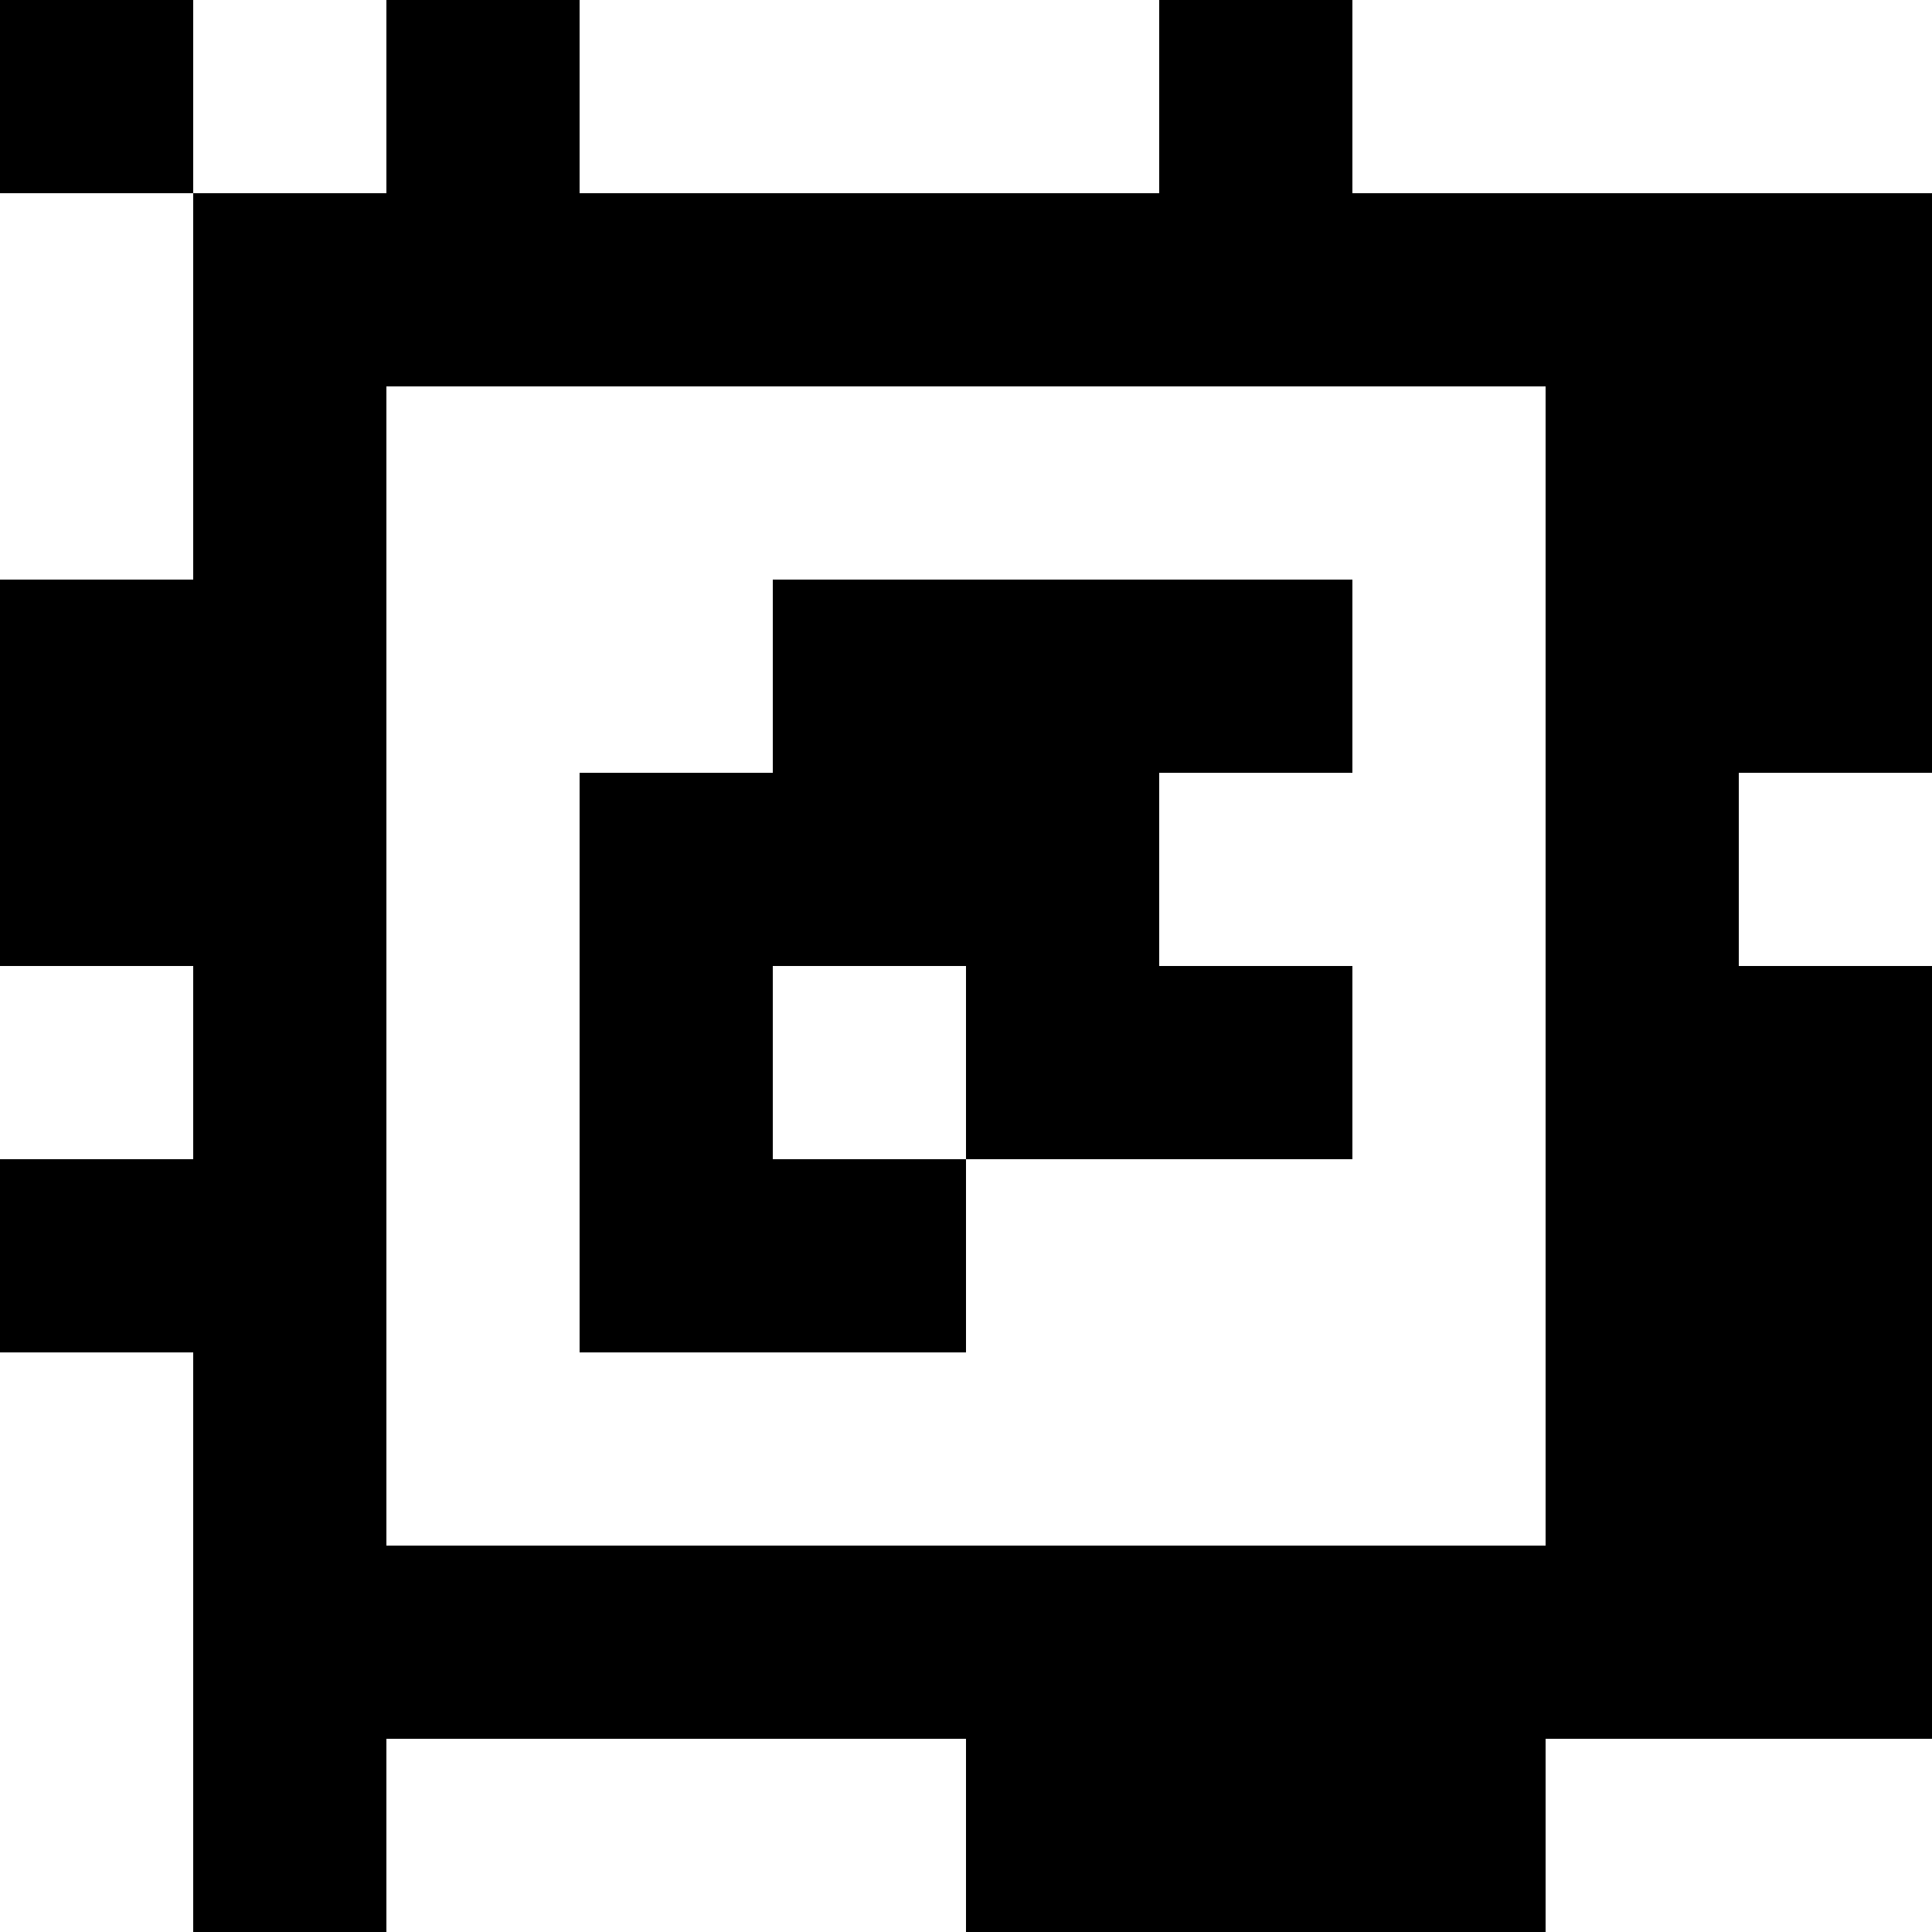 <?xml version="1.0" standalone="yes"?>
<svg xmlns="http://www.w3.org/2000/svg" width="100" height="100">
<rect width="100%" height="100%" fill="#808080" stroke="none"/>
<path style="fill:#000000; stroke:none;" d="M0 0L0 10L10 10L10 30L0 30L0 50L10 50L10 60L0 60L0 70L10 70L10 100L20 100L20 90L50 90L50 100L80 100L80 90L100 90L100 50L90 50L90 40L100 40L100 10L70 10L70 0L60 0L60 10L30 10L30 0L20 0L20 10L10 10L10 0L0 0z"/>
<path style="fill:#ffffff; stroke:none;" d="M10 0L10 10L20 10L20 0L10 0M30 0L30 10L60 10L60 0L30 0M70 0L70 10L100 10L100 0L70 0M0 10L0 30L10 30L10 10L0 10M20 20L20 80L80 80L80 20L20 20z"/>
<path style="fill:#000000; stroke:none;" d="M40 30L40 40L30 40L30 70L50 70L50 60L70 60L70 50L60 50L60 40L70 40L70 30L40 30z"/>
<path style="fill:#ffffff; stroke:none;" d="M90 40L90 50L100 50L100 40L90 40M0 50L0 60L10 60L10 50L0 50M40 50L40 60L50 60L50 50L40 50M0 70L0 100L10 100L10 70L0 70M20 90L20 100L50 100L50 90L20 90M80 90L80 100L100 100L100 90L80 90z"/>
</svg>
